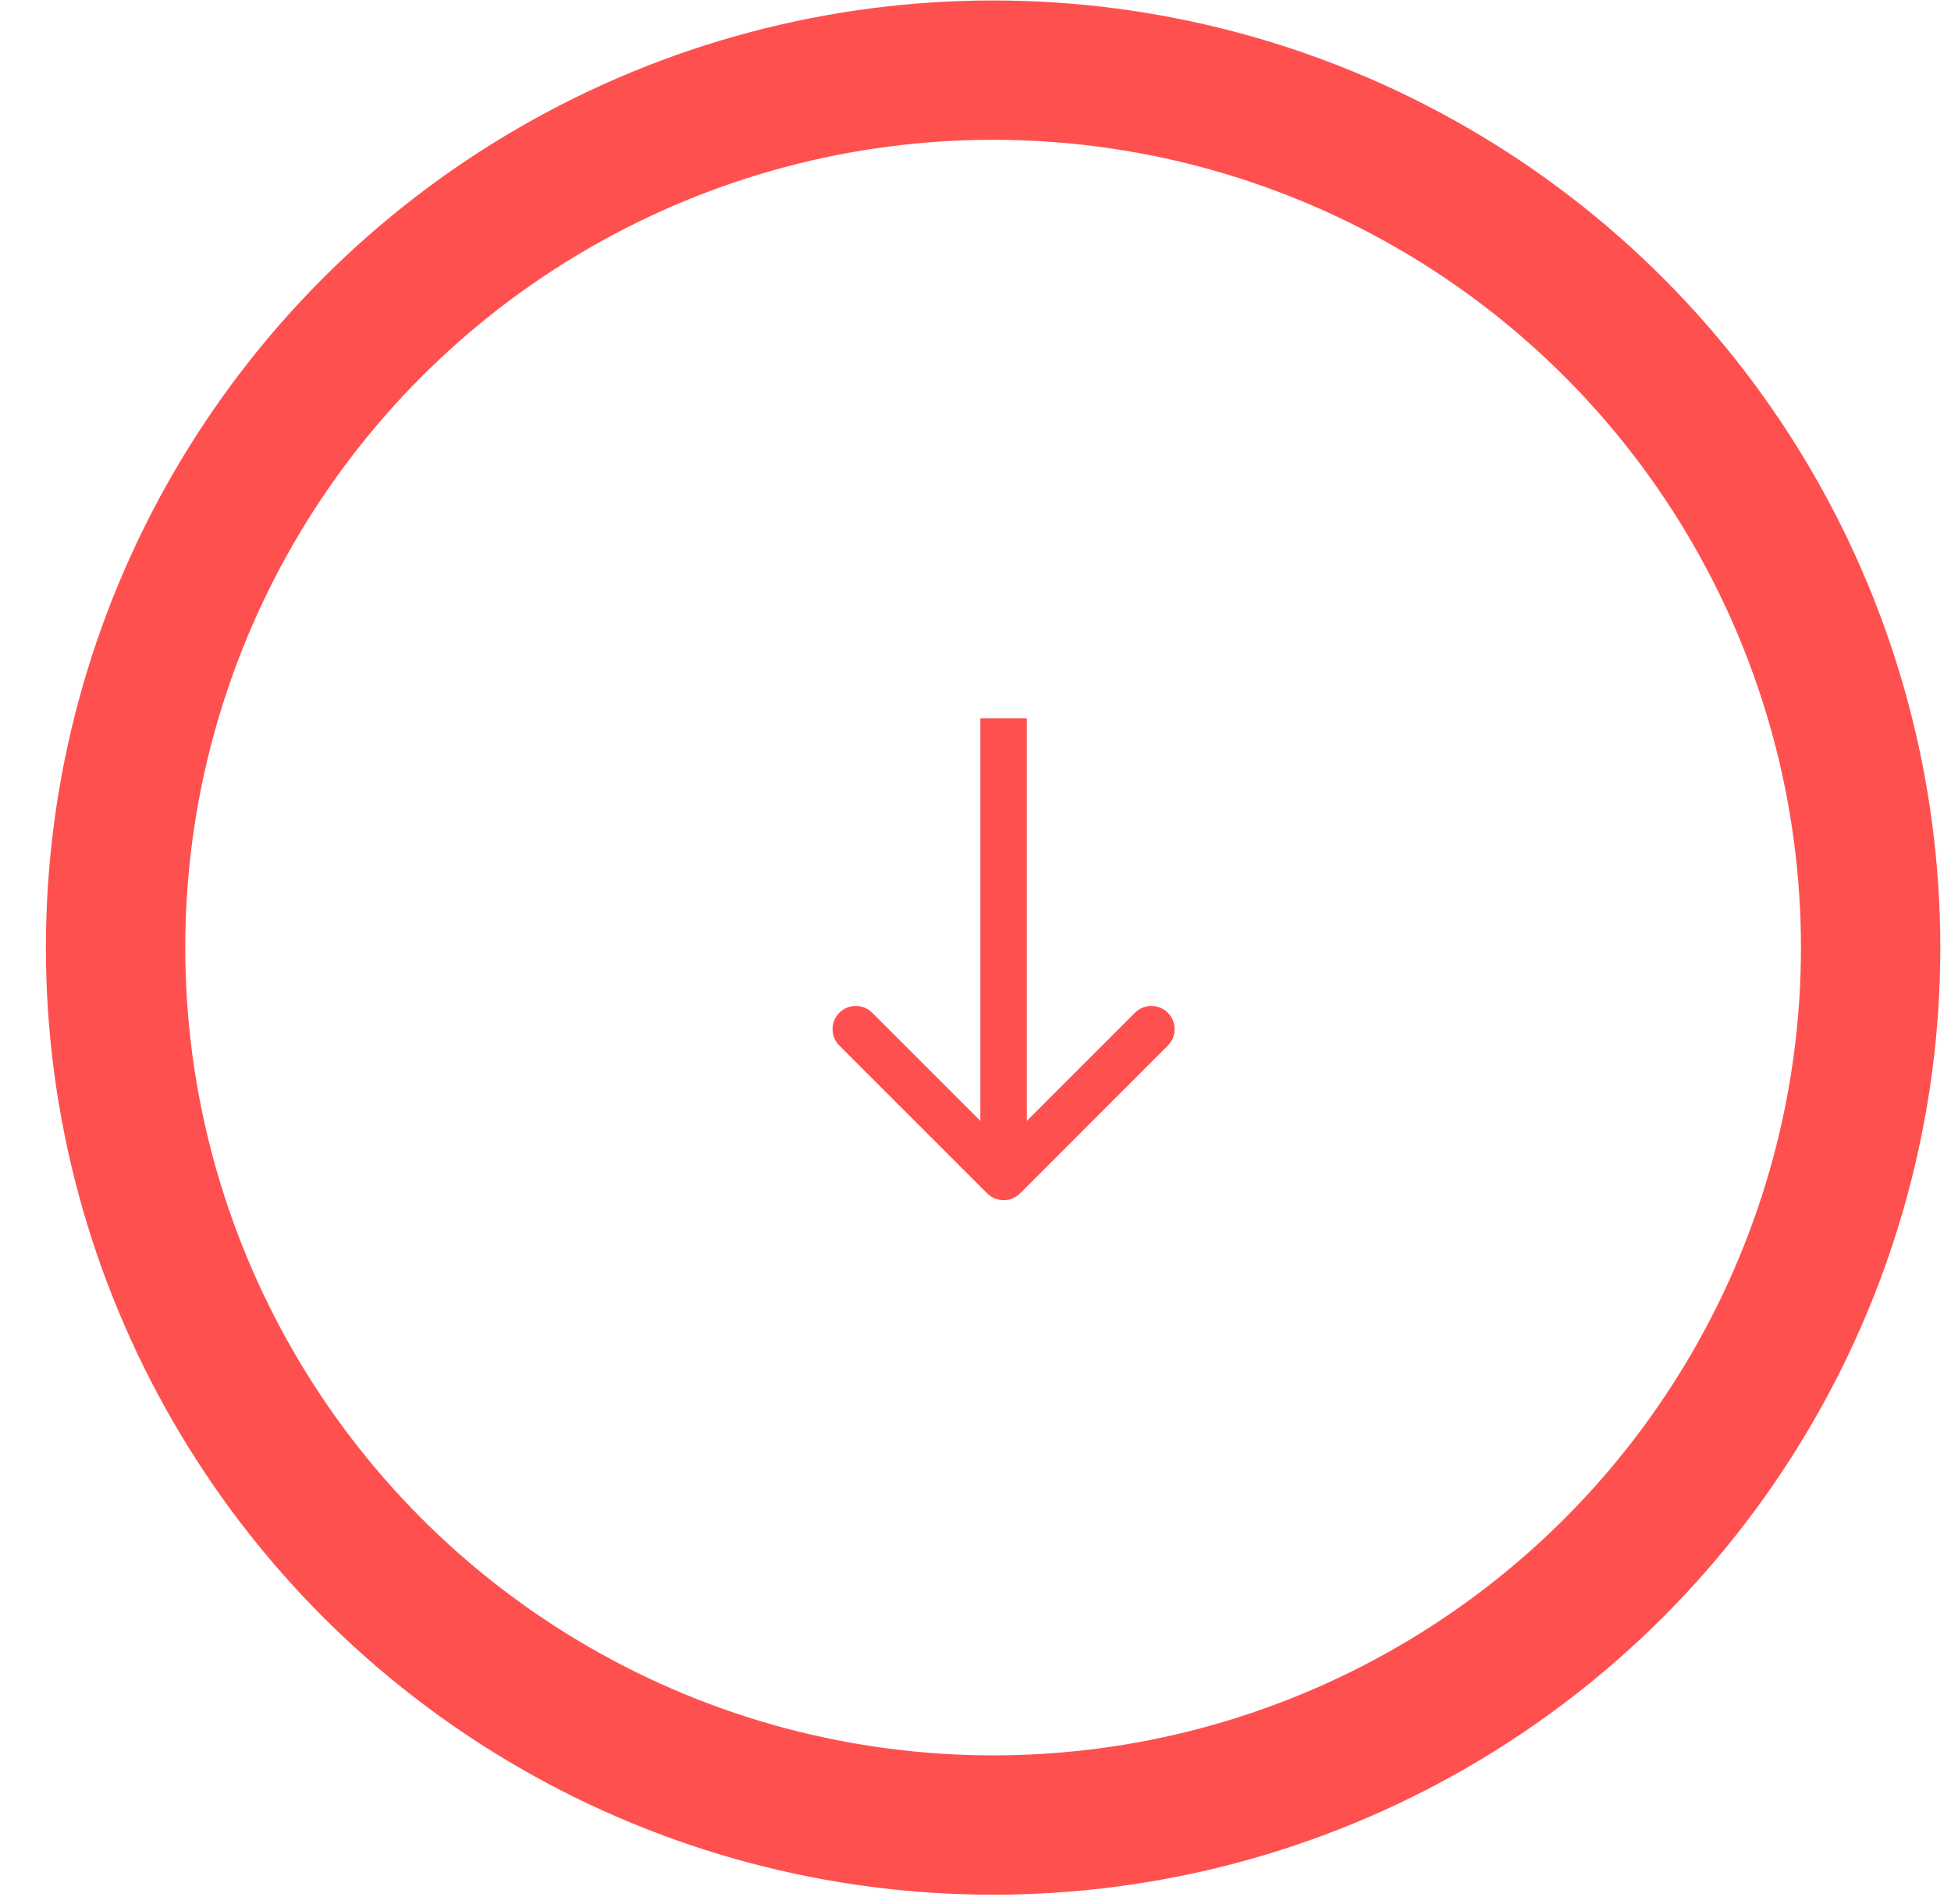 <svg width="42" height="41" viewBox="0 0 42 41" fill="none" xmlns="http://www.w3.org/2000/svg">
<path d="M21.251 25.693C21.447 25.888 21.763 25.888 21.959 25.693L25.14 22.511C25.336 22.316 25.336 21.999 25.14 21.804C24.945 21.608 24.629 21.608 24.433 21.804L21.605 24.632L18.777 21.804C18.581 21.608 18.265 21.608 18.069 21.804C17.874 21.999 17.874 22.316 18.069 22.511L21.251 25.693ZM21.105 15.464L21.105 25.339L22.105 25.339L22.105 15.464L21.105 15.464Z" fill="#FF5050"/>
<circle cx="21.379" cy="20.401" r="18.891" stroke="#FF5050" stroke-width="3"/>
</svg>
